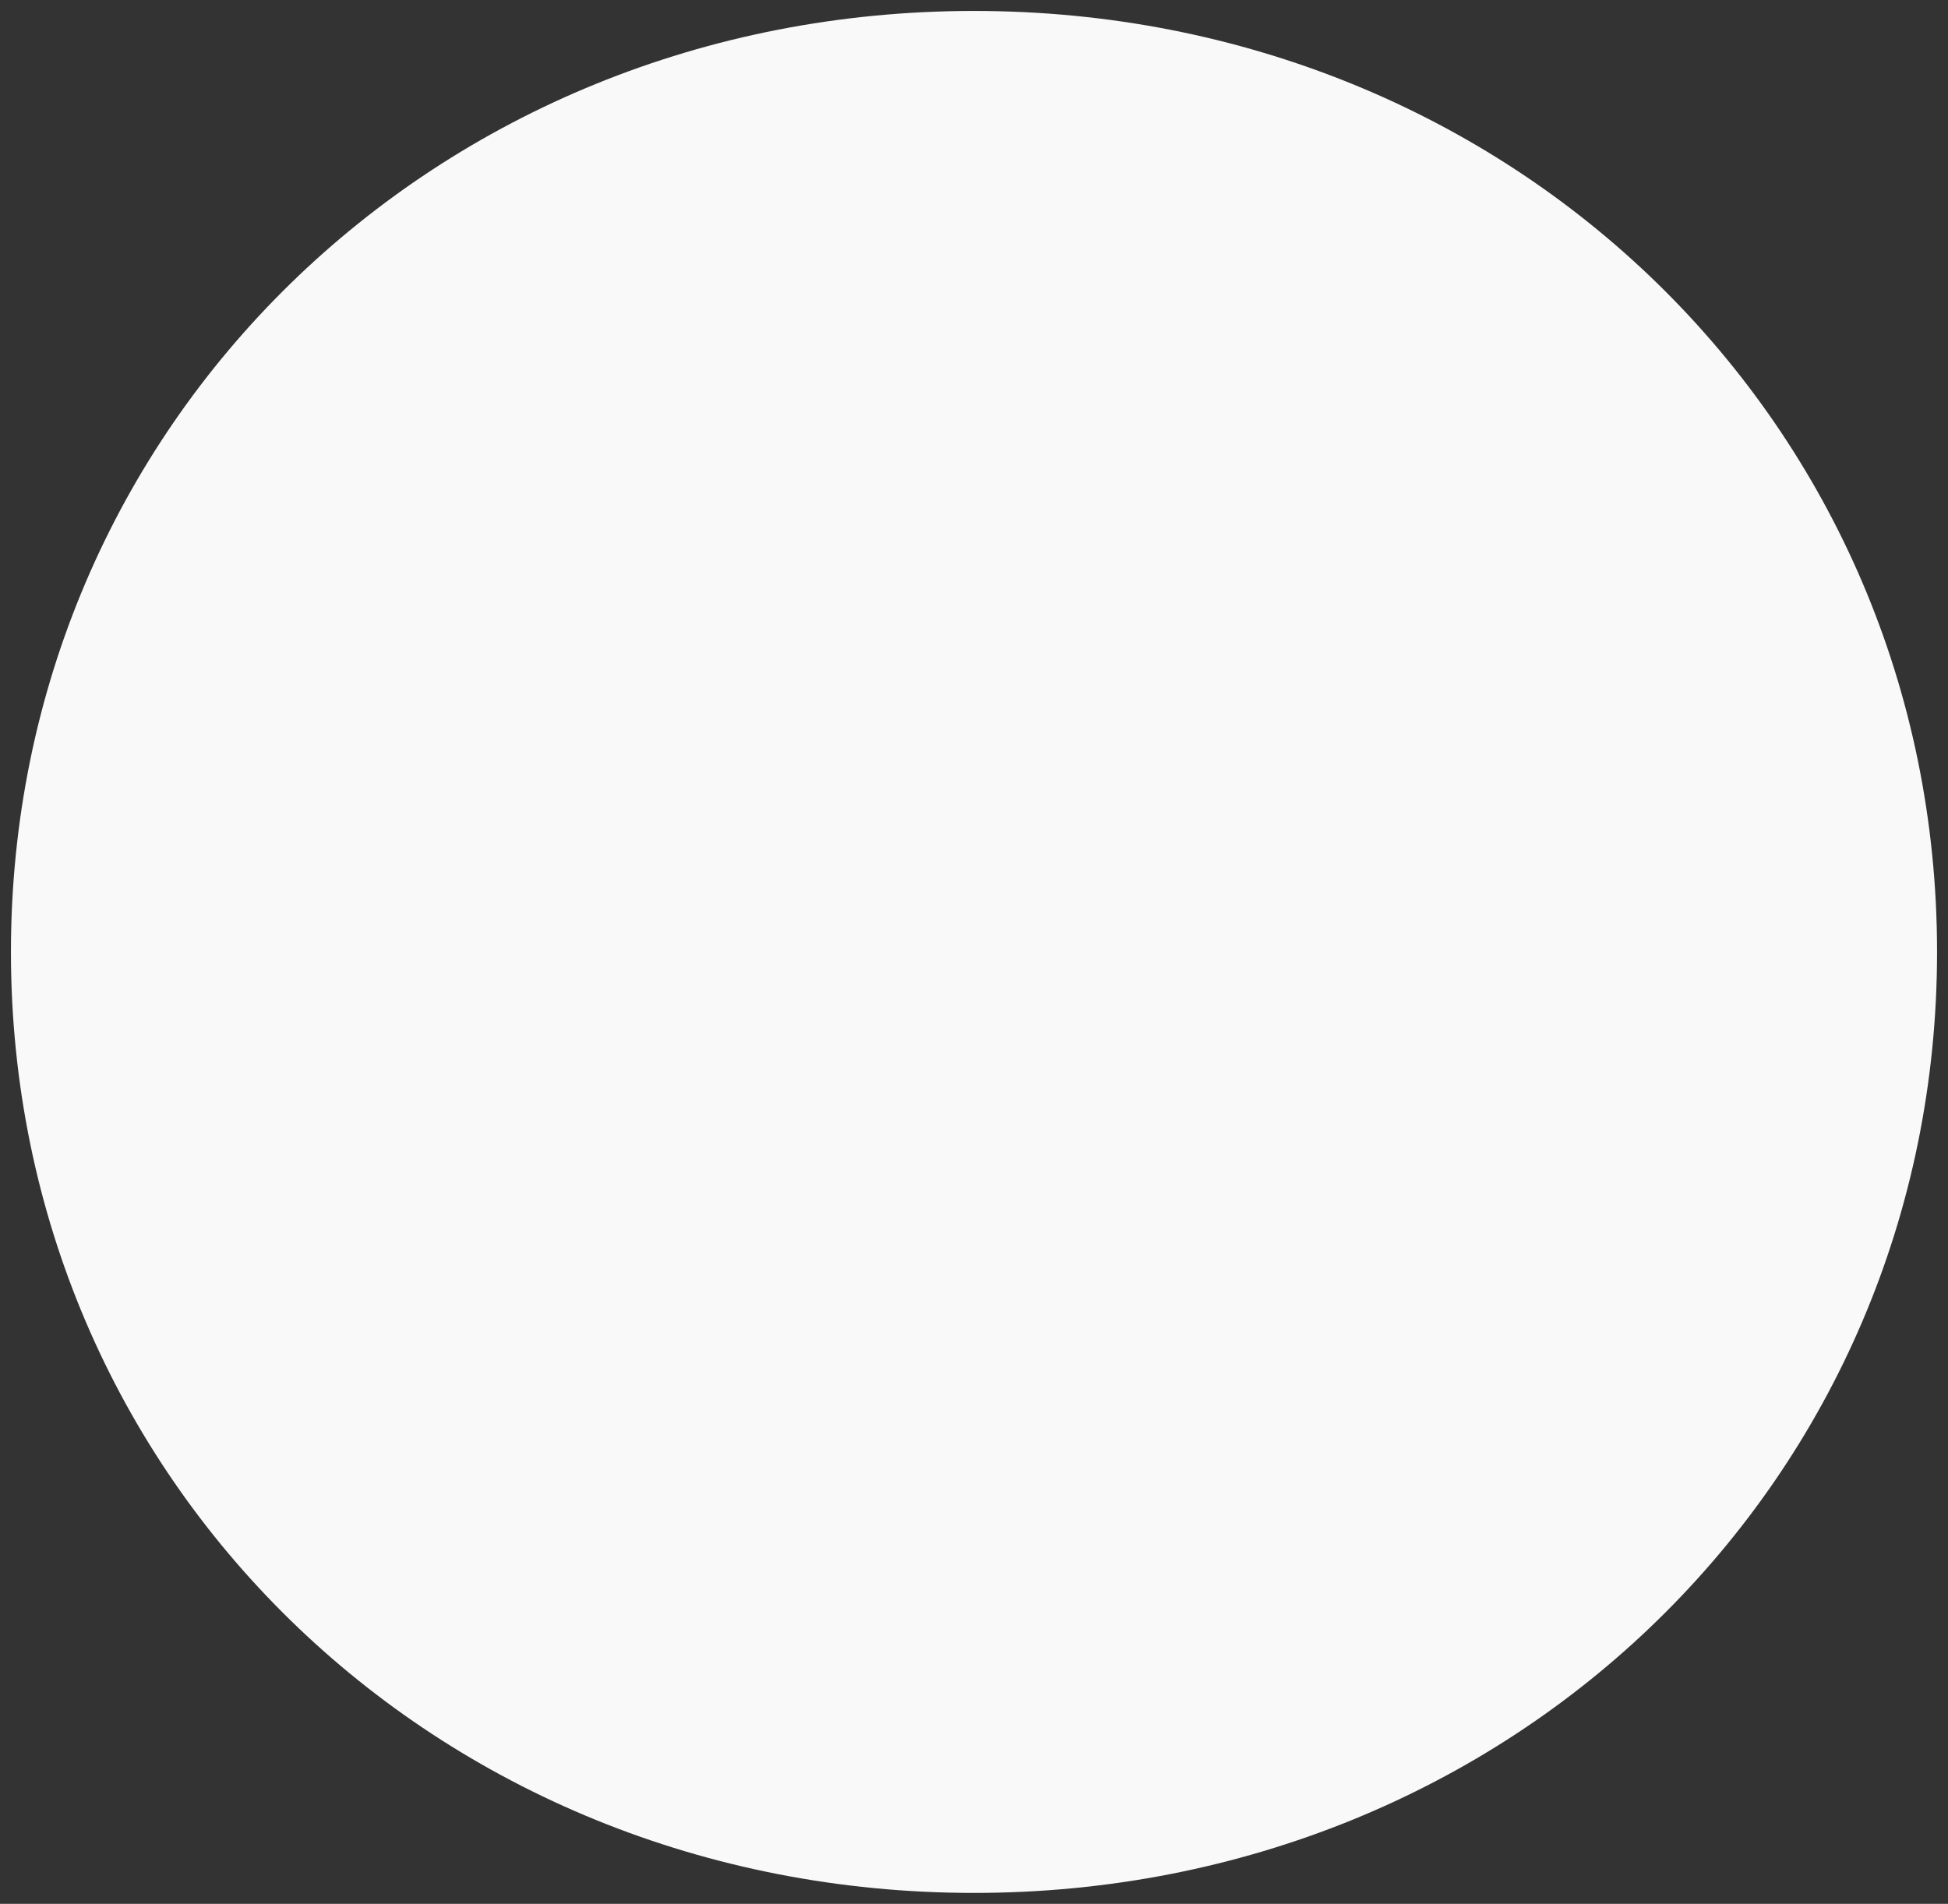 ﻿<?xml version="1.0" encoding="utf-8"?>
<svg version="1.1" xmlns:xlink="http://www.w3.org/1999/xlink" width="89px" height="87px" xmlns="http://www.w3.org/2000/svg">
  <rect width="100%" height="100%" fill="#333333" stroke="none"/>
  <g transform="matrix(1 0 0 1 -276 -62 )">
    <path d="M 320.5 62.5  C 345.14 62.5  364.5 81.42  364.5 105.5  C 364.5 129.58  345.14 148.5  320.5 148.5  C 295.86 148.5  276.5 129.58  276.5 105.5  C 276.5 81.42  295.86 62.5  320.5 62.5  Z " fill-rule="nonzero" fill="#f9f9f9" stroke="none" />
  </g>
</svg>
